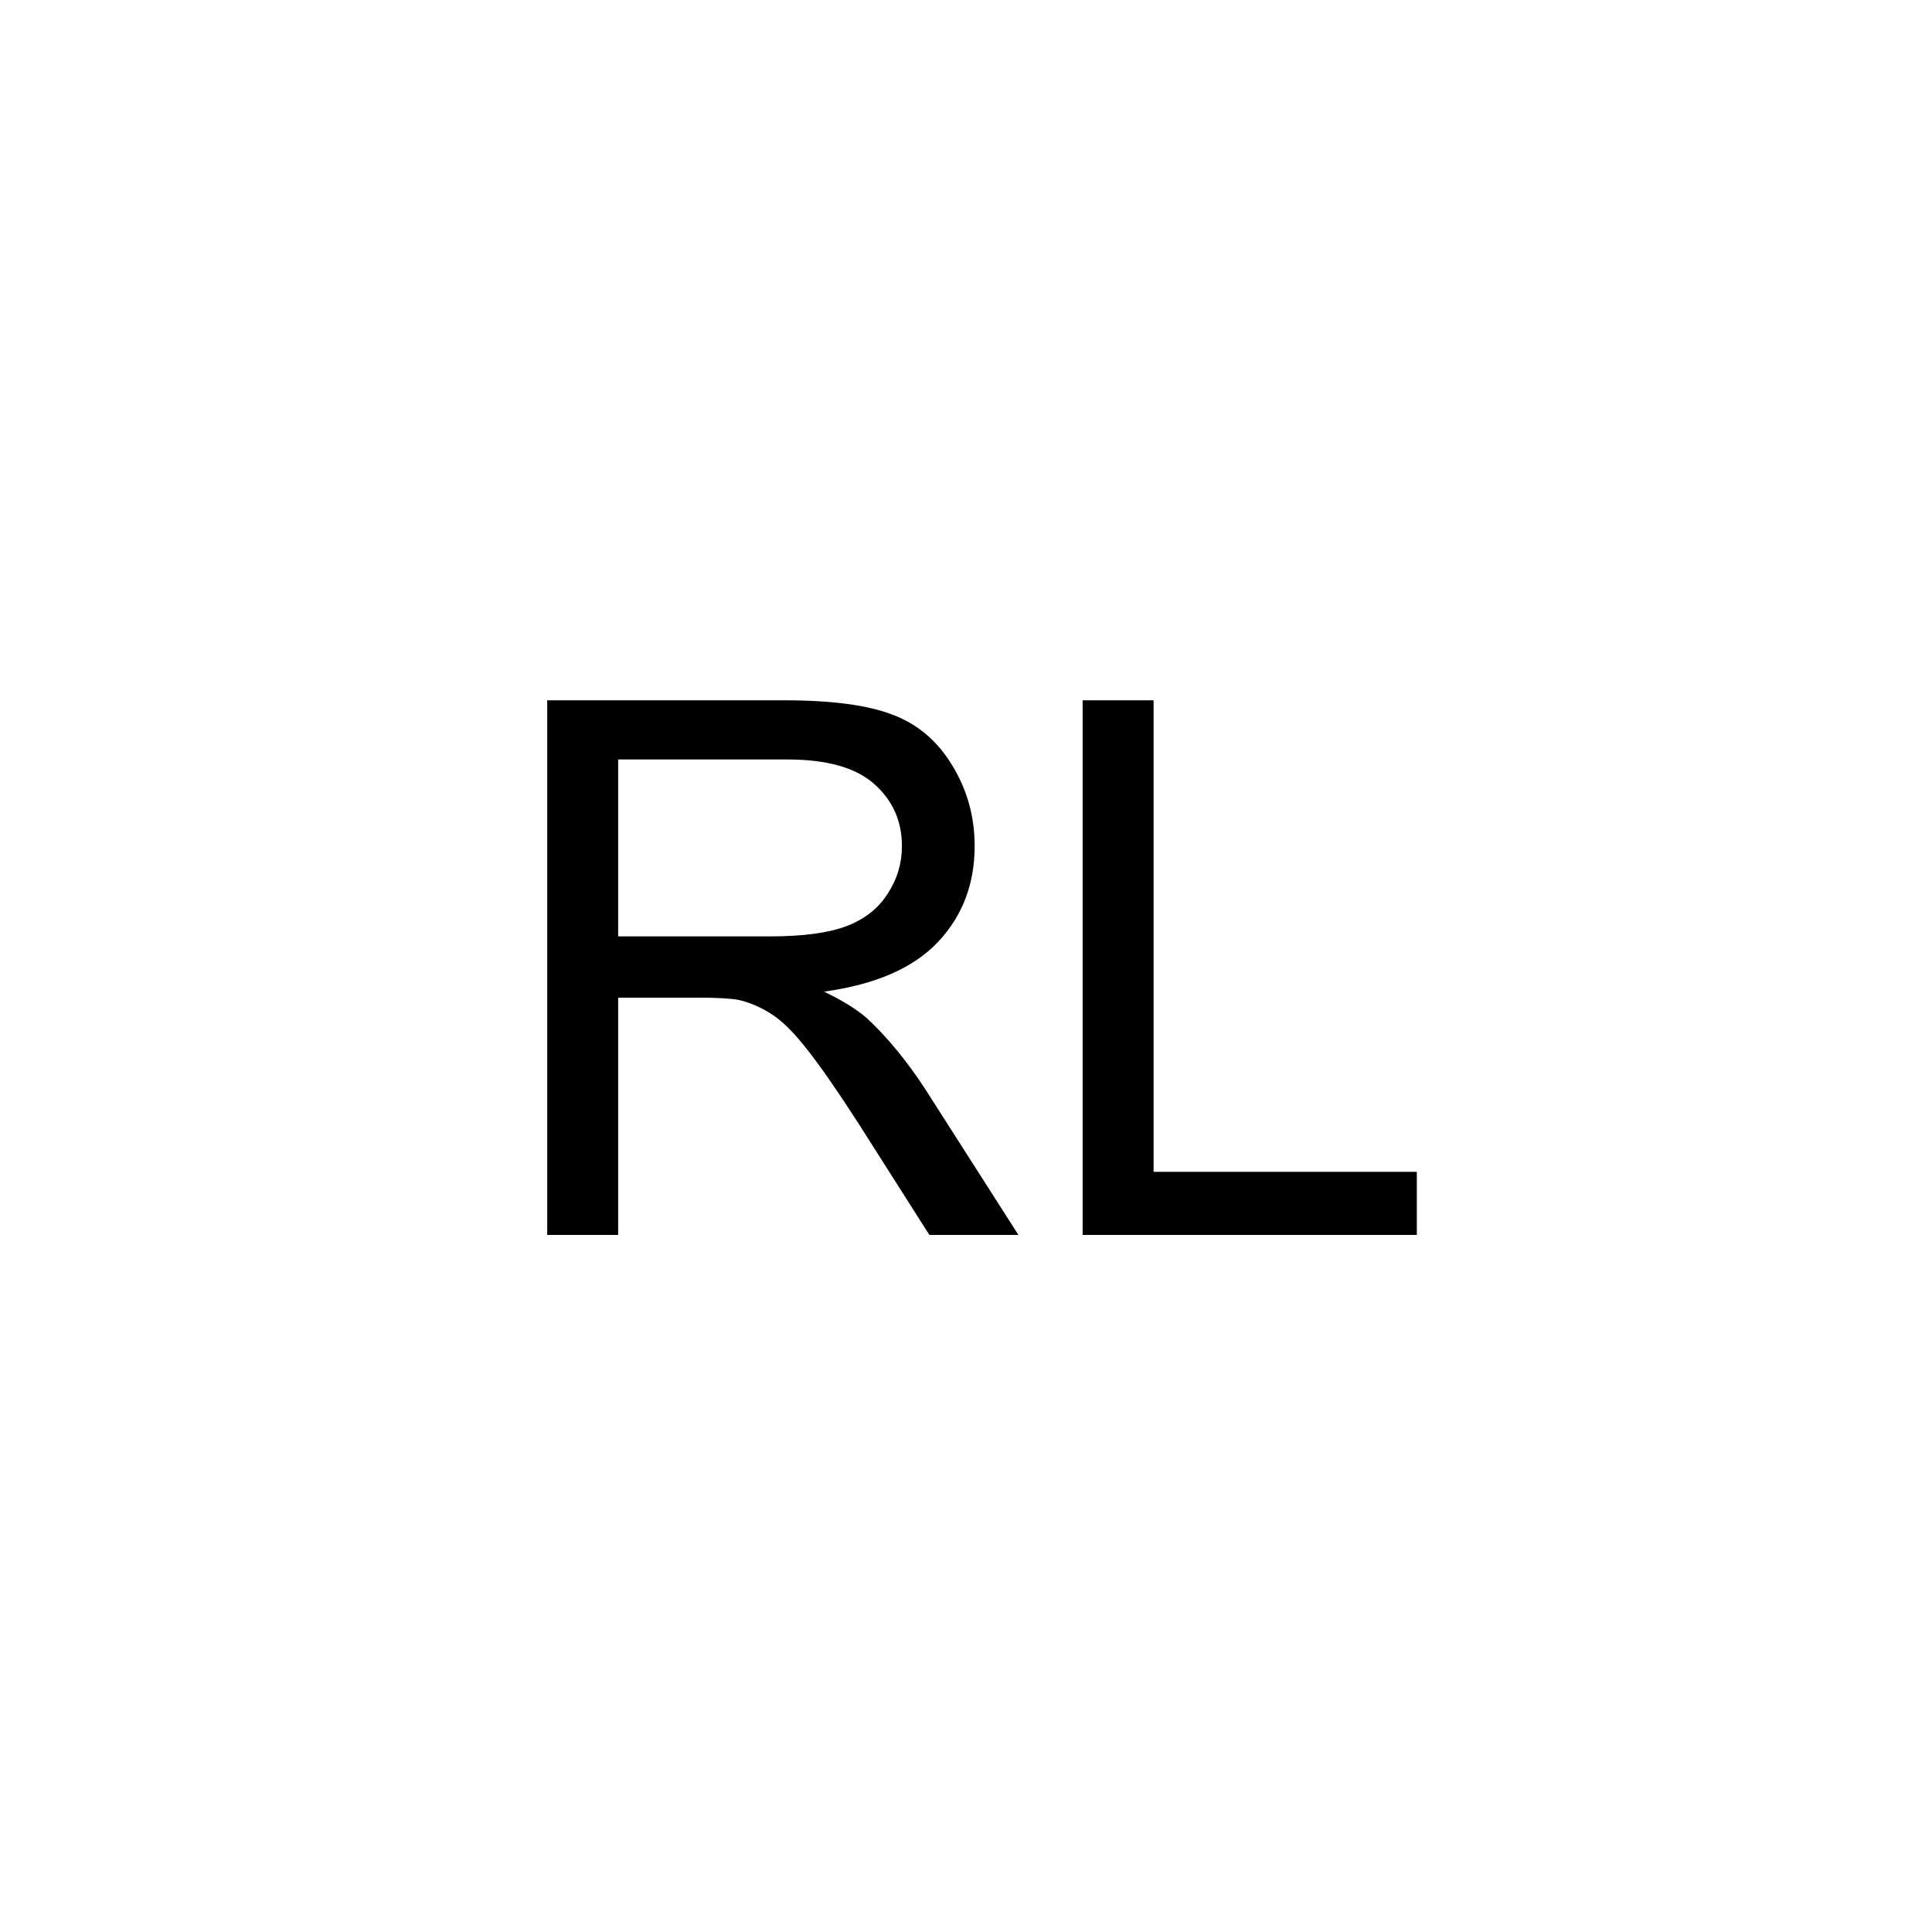 <svg version="1.1" viewBox="0.0 0.0 100.0 100.0" fill="none" stroke="none" stroke-linecap="square" stroke-miterlimit="10" xmlns:xlink="http://www.w3.org/1999/xlink" xmlns="http://www.w3.org/2000/svg"><clipPath id="p.0"><path d="m0 0l100.0 0l0 100.0l-100.0 0l0 -100.0z" clip-rule="nonzero"/></clipPath><g clip-path="url(#p.0)"><path fill="#000000" fill-opacity="0.0" d="m0 0l100.0 0l0 100.0l-100.0 0z" fill-rule="evenodd"/><path fill="#000000" fill-opacity="0.0" d="m0 0l100.0 0l0 100.0l-100.0 0z" fill-rule="evenodd"/><path fill="#000000" d="m28.324 63.92l0 -27.672l12.281 0q3.688 0 5.609 0.75q1.938 0.734 3.078 2.625q1.156 1.891 1.156 4.172q0 2.953 -1.906 4.969q-1.906 2.016 -5.891 2.562q1.453 0.703 2.219 1.375q1.594 1.484 3.031 3.688l4.812 7.531l-4.609 0l-3.656 -5.75q-1.609 -2.5 -2.641 -3.812q-1.031 -1.328 -1.859 -1.859q-0.828 -0.531 -1.672 -0.734q-0.625 -0.125 -2.031 -0.125l-4.25 0l0 12.281l-3.672 0zm3.672 -15.453l7.875 0q2.5 0 3.906 -0.516q1.422 -0.531 2.156 -1.672q0.75 -1.141 0.75 -2.484q0 -1.953 -1.438 -3.219q-1.422 -1.266 -4.5 -1.266l-8.75 0l0 9.156zm24.041 15.453l0 -27.672l3.672 0l0 24.406l13.625 0l0 3.266l-17.297 0z" fill-rule="nonzero"/></g></svg>
